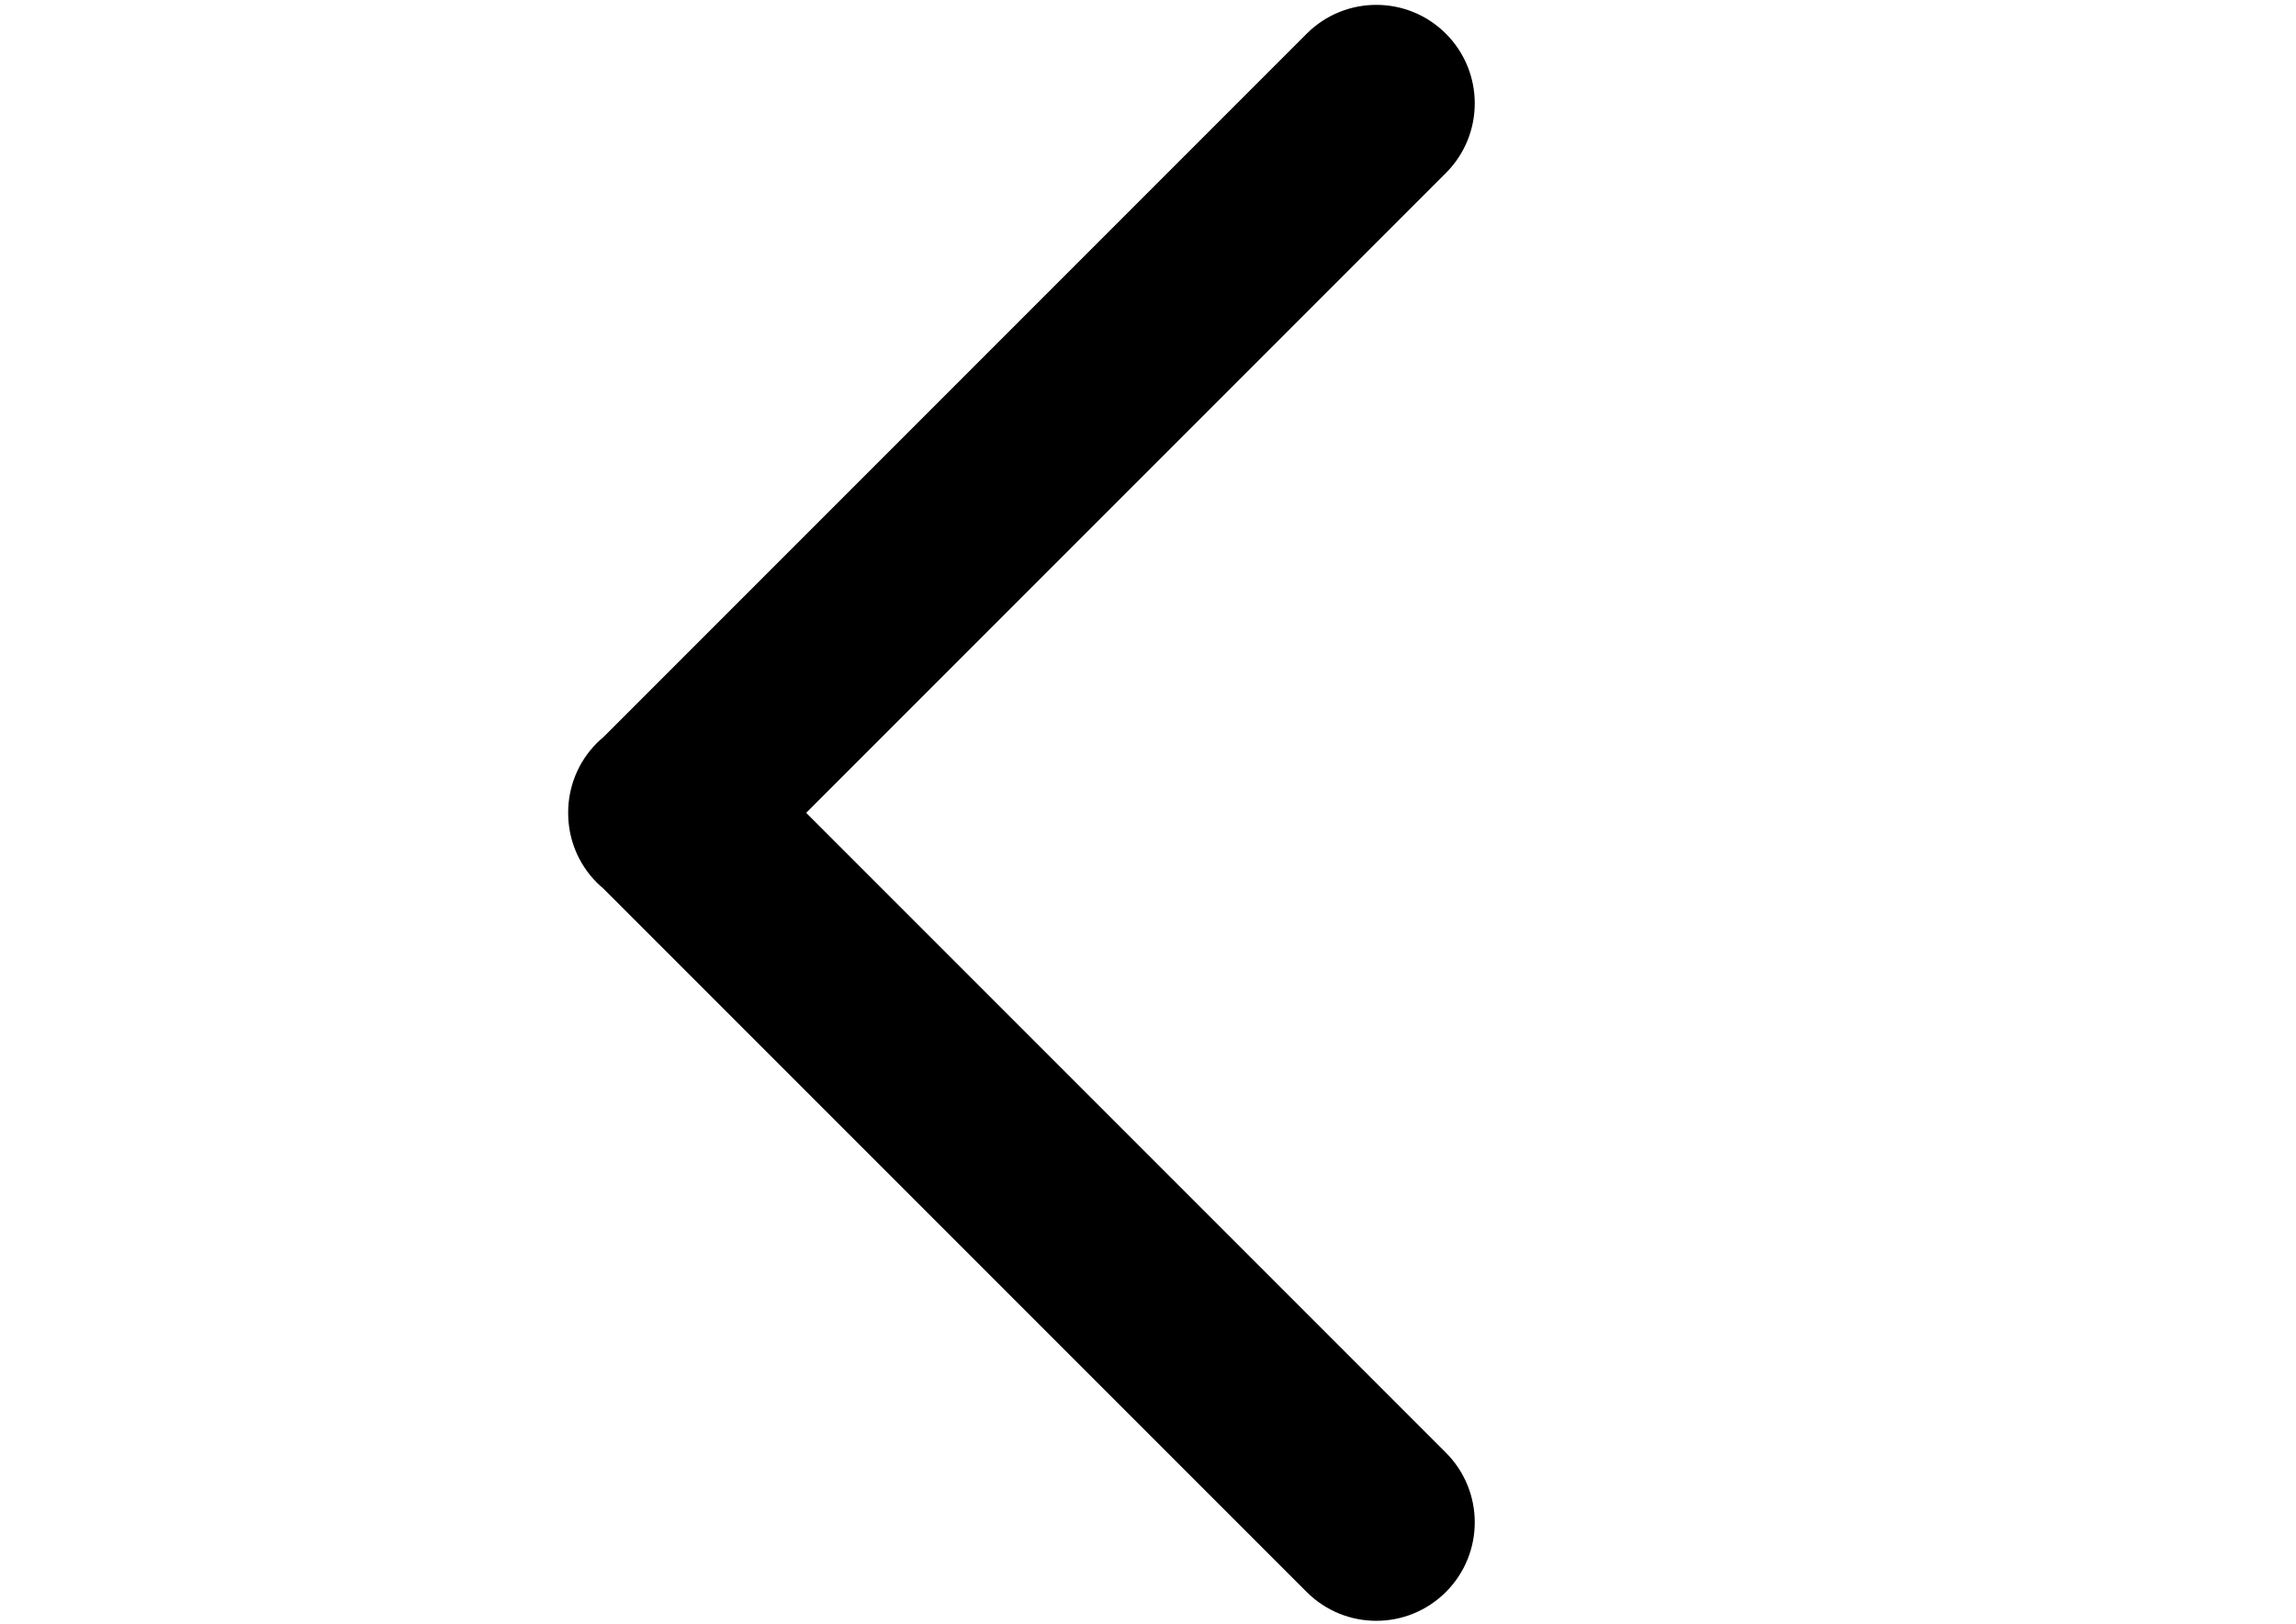 <?xml version="1.0" encoding="utf-8"?>
<!-- Generator: Adobe Illustrator 16.0.0, SVG Export Plug-In . SVG Version: 6.00 Build 0)  -->
<!DOCTYPE svg PUBLIC "-//W3C//DTD SVG 1.1//EN" "http://www.w3.org/Graphics/SVG/1.1/DTD/svg11.dtd">
<svg version="1.1" id="Capa_1" xmlns="http://www.w3.org/2000/svg" xmlns:xlink="http://www.w3.org/1999/xlink" x="0px" y="0px"
	 width="841.89px" height="595.281px" viewBox="0 0 841.89 595.281" enable-background="new 0 0 841.89 595.281"
	 xml:space="preserve">
<path d="M530.184,532.585L295.605,298.003L530.184,63.421c14.099-14.099,14.099-36.958,0-51.058
	c-14.099-14.104-36.959-14.1-51.058,0L221.241,270.251c-0.798,0.671-1.584,1.362-2.335,2.111c-7.083,7.08-10.6,16.369-10.572,25.648
	c-0.024,9.276,3.496,18.557,10.572,25.634c0.75,0.749,1.535,1.438,2.331,2.109l257.891,257.889
	c7.047,7.051,16.287,10.575,25.527,10.575c9.239,0,18.482-3.526,25.53-10.575C544.283,569.543,544.283,546.685,530.184,532.585z"/>
</svg>
